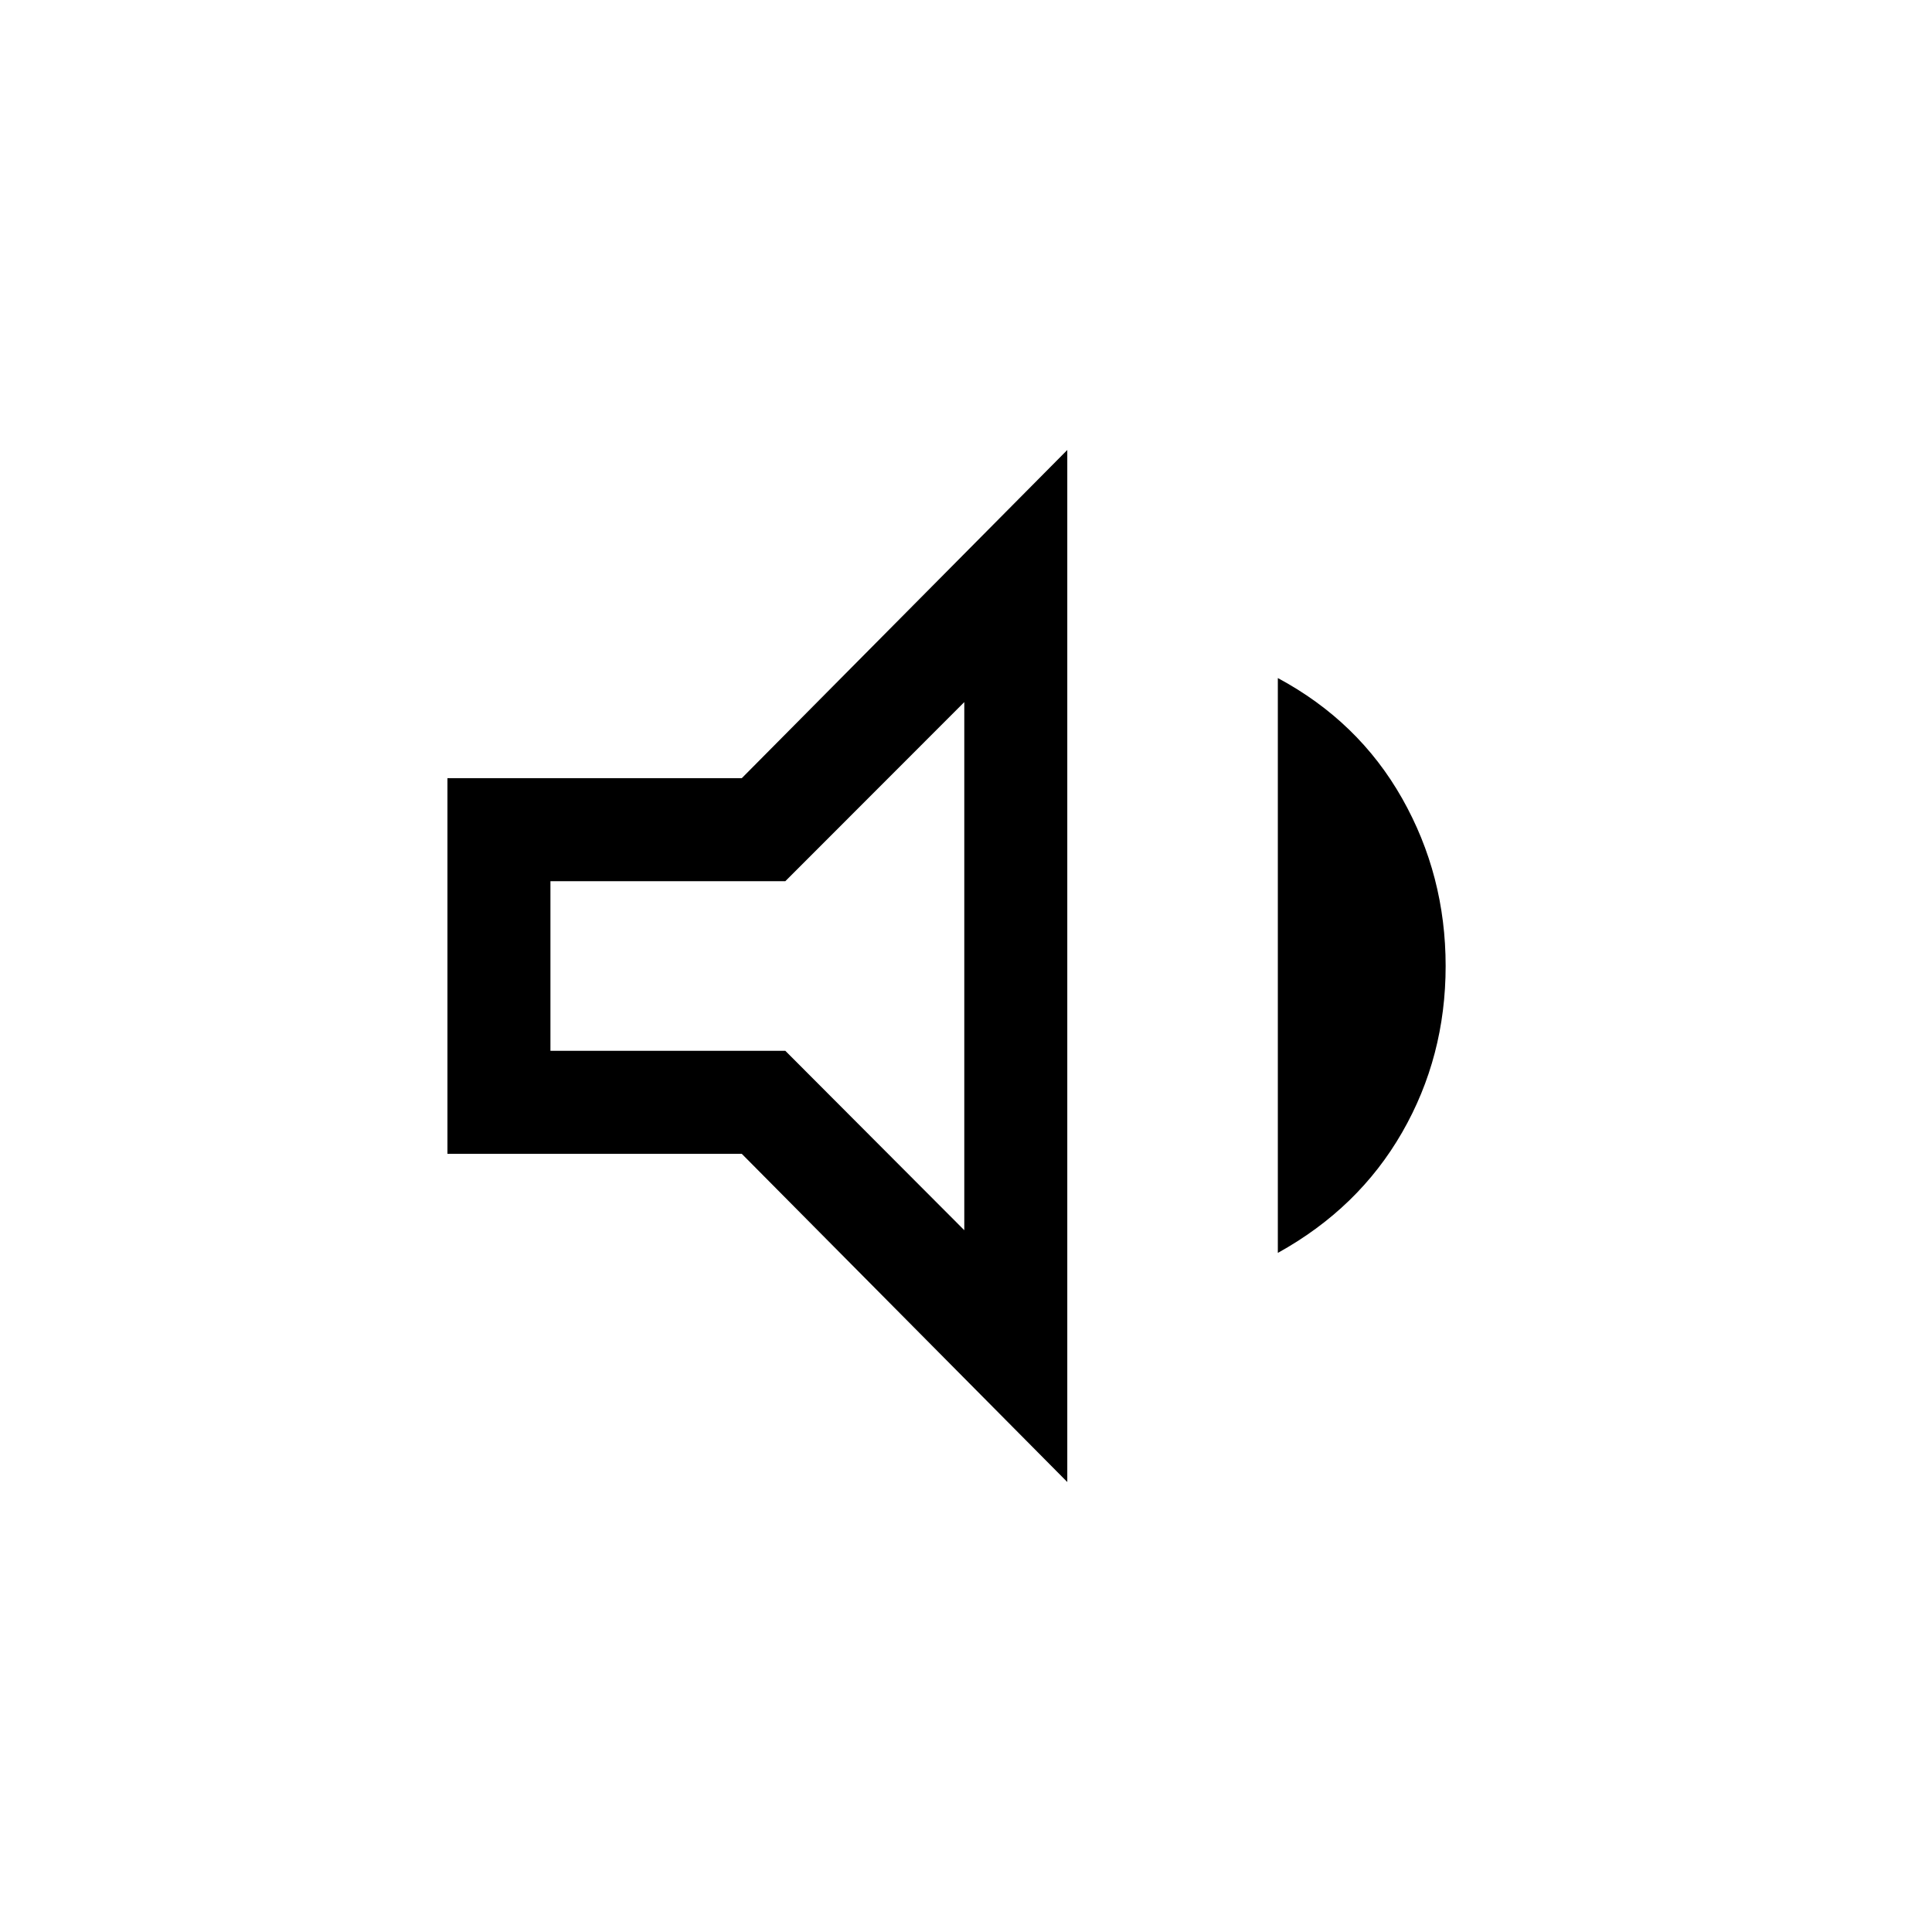 <svg xmlns="http://www.w3.org/2000/svg" height="40" viewBox="0 -960 960 960" width="40"><path d="M222.33-386.67v-186.66h146.26l161.74-163.08v512.82L368.59-386.67H222.33Zm412.62 49.23v-285.64q40.1 21.54 61.74 59.77 21.64 38.23 21.64 83.31 0 45.08-21.64 82.72t-61.74 59.84Zm-155.8-273.69-88.92 88.98H273.51v84.3h116.72l88.92 89.13v-262.41ZM375.18-480Z"/></svg>